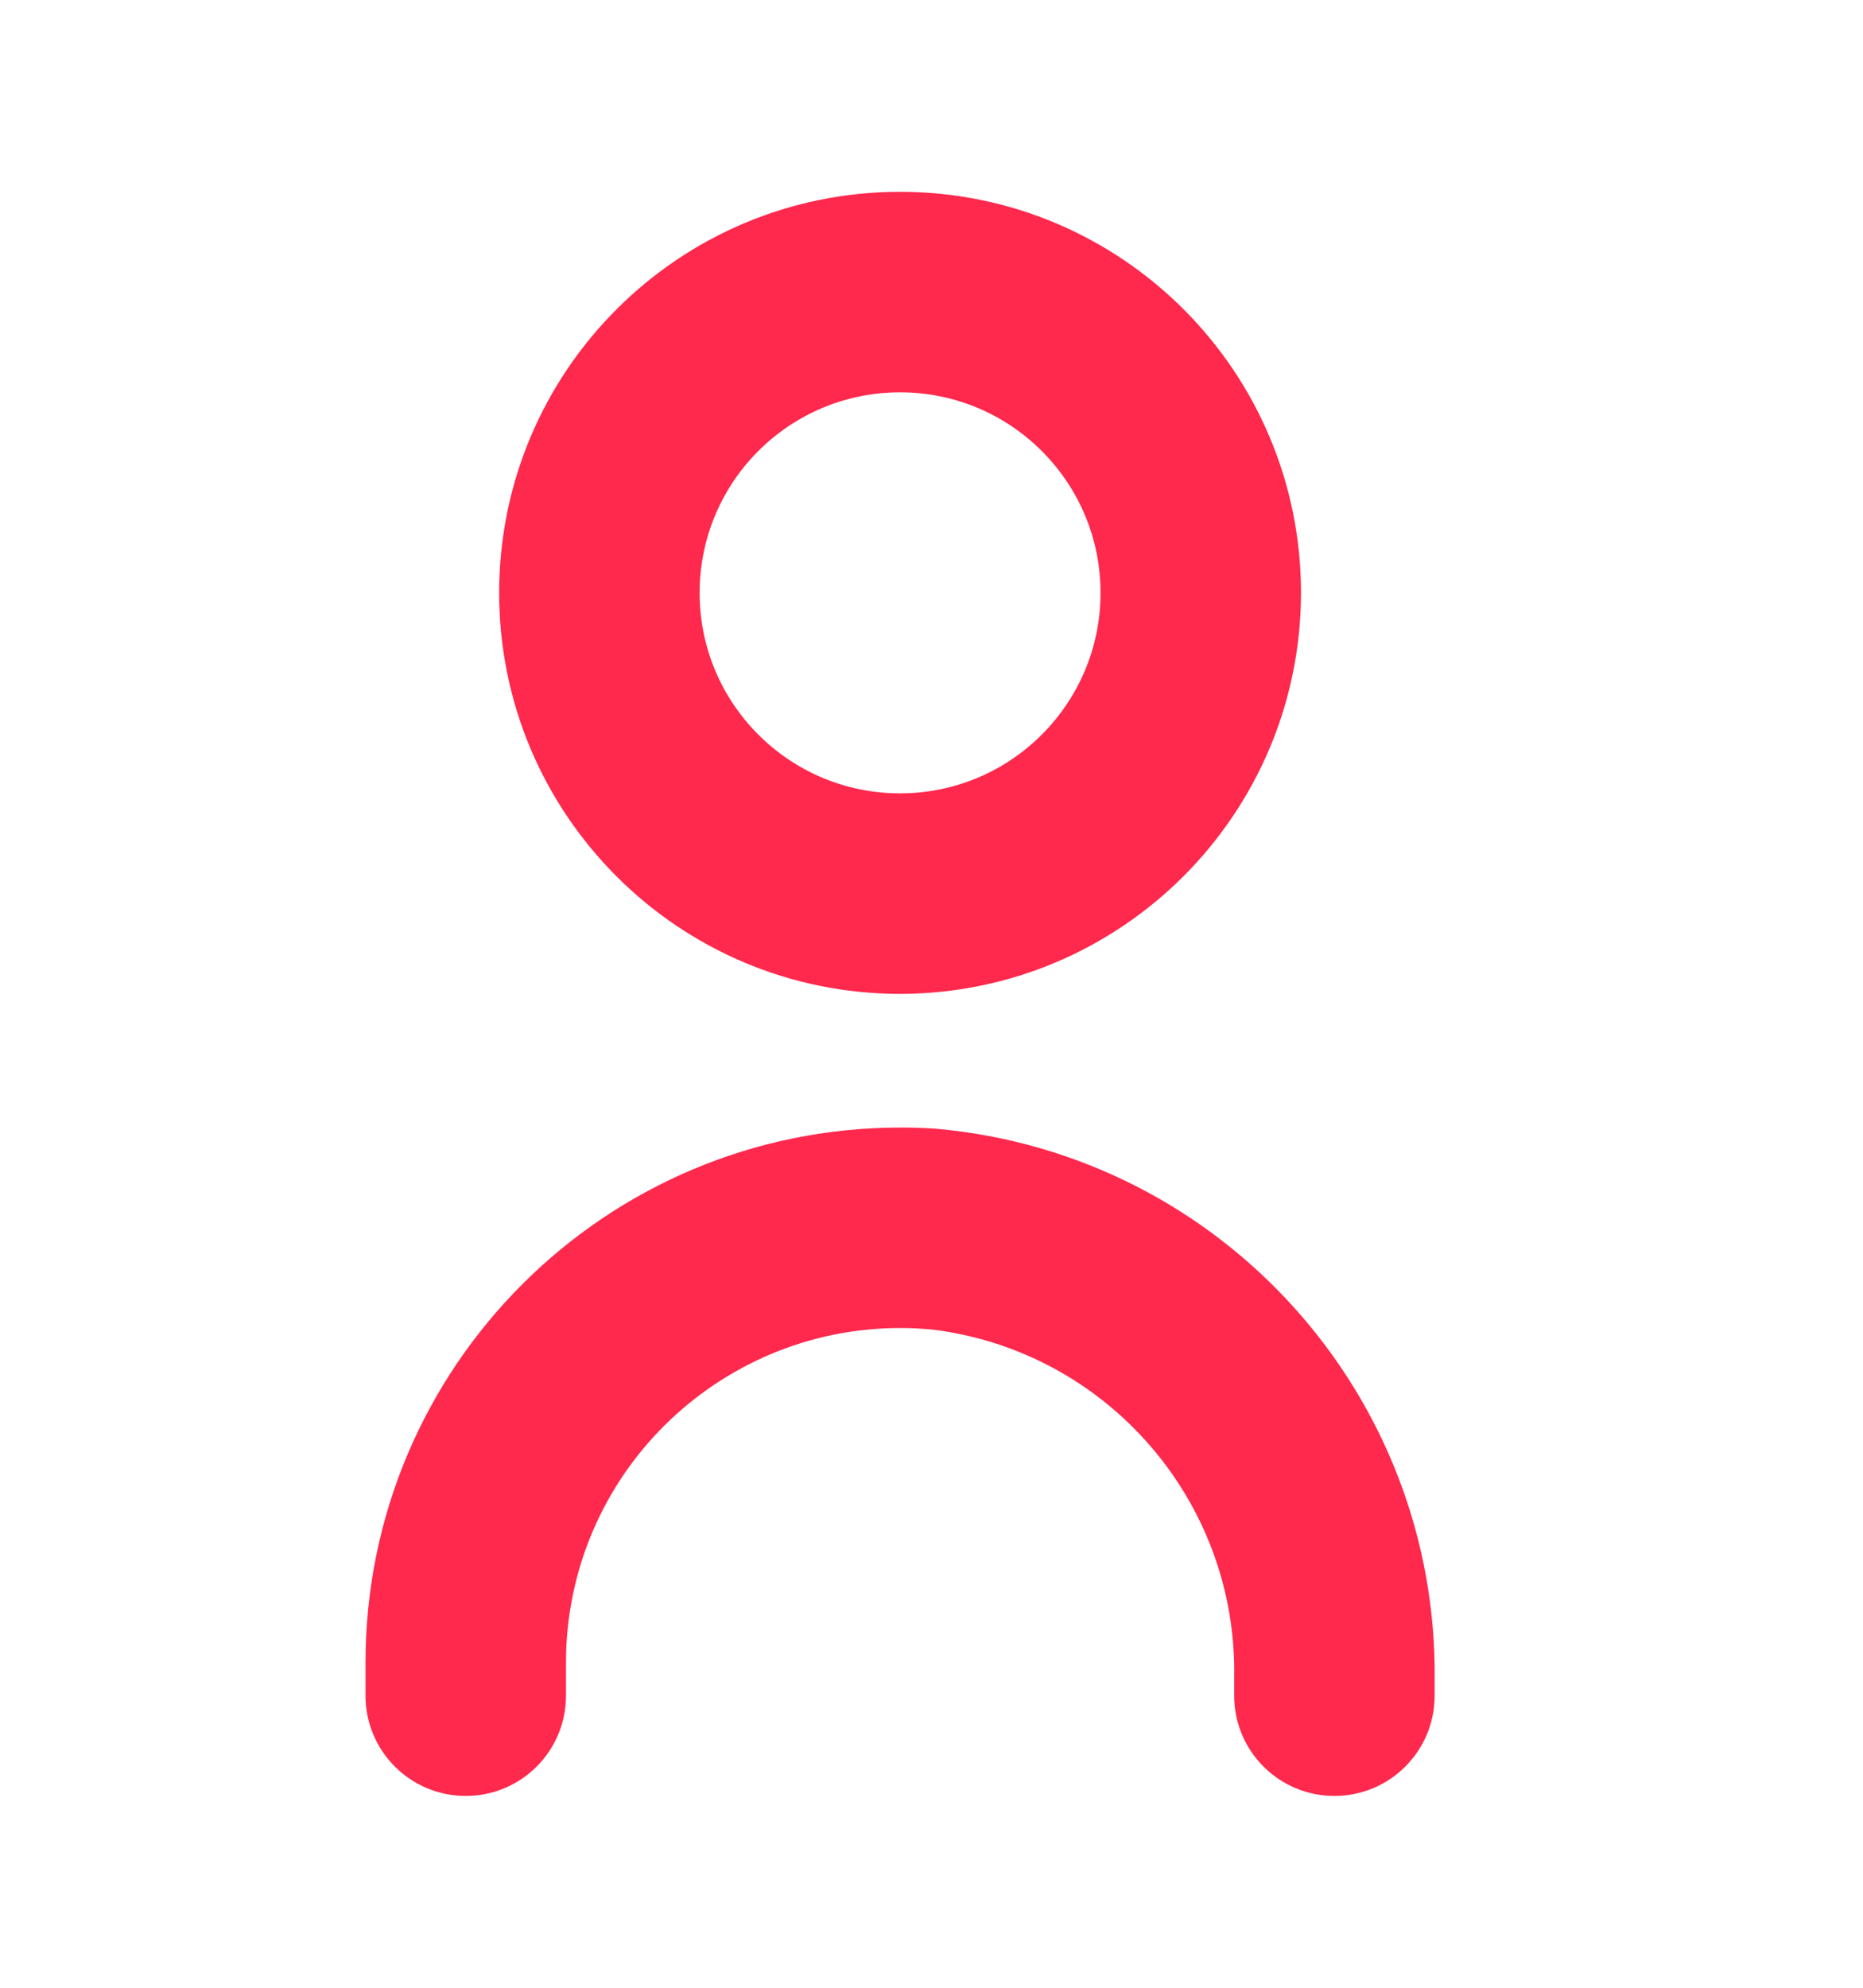<svg width="15" height="16" viewBox="0 0 15 16" fill="none" xmlns="http://www.w3.org/2000/svg">
<path d="M7.542 9.086C9.835 9.293 11.582 11.23 11.551 13.533V13.649C11.551 14.095 11.19 14.456 10.744 14.456C10.298 14.456 9.937 14.095 9.937 13.649V13.5C9.961 12.087 8.918 10.881 7.516 10.703C6.036 10.556 4.717 11.637 4.57 13.117C4.561 13.204 4.557 13.292 4.557 13.38V13.649C4.557 14.095 4.196 14.456 3.75 14.456C3.304 14.456 2.943 14.095 2.943 13.649V13.38C2.945 11 4.877 9.073 7.257 9.076C7.352 9.076 7.447 9.079 7.542 9.086Z" fill="#FF284D"/>
<path d="M7.247 8C5.464 8 4.019 6.555 4.019 4.772C4.019 2.989 5.464 1.544 7.247 1.544C9.03 1.544 10.475 2.989 10.475 4.772C10.473 6.554 9.029 7.998 7.247 8ZM7.247 3.158C6.355 3.158 5.633 3.88 5.633 4.772C5.633 5.663 6.355 6.386 7.247 6.386C8.138 6.386 8.861 5.663 8.861 4.772C8.861 3.88 8.138 3.158 7.247 3.158Z" fill="#FF284D"/>
</svg>
